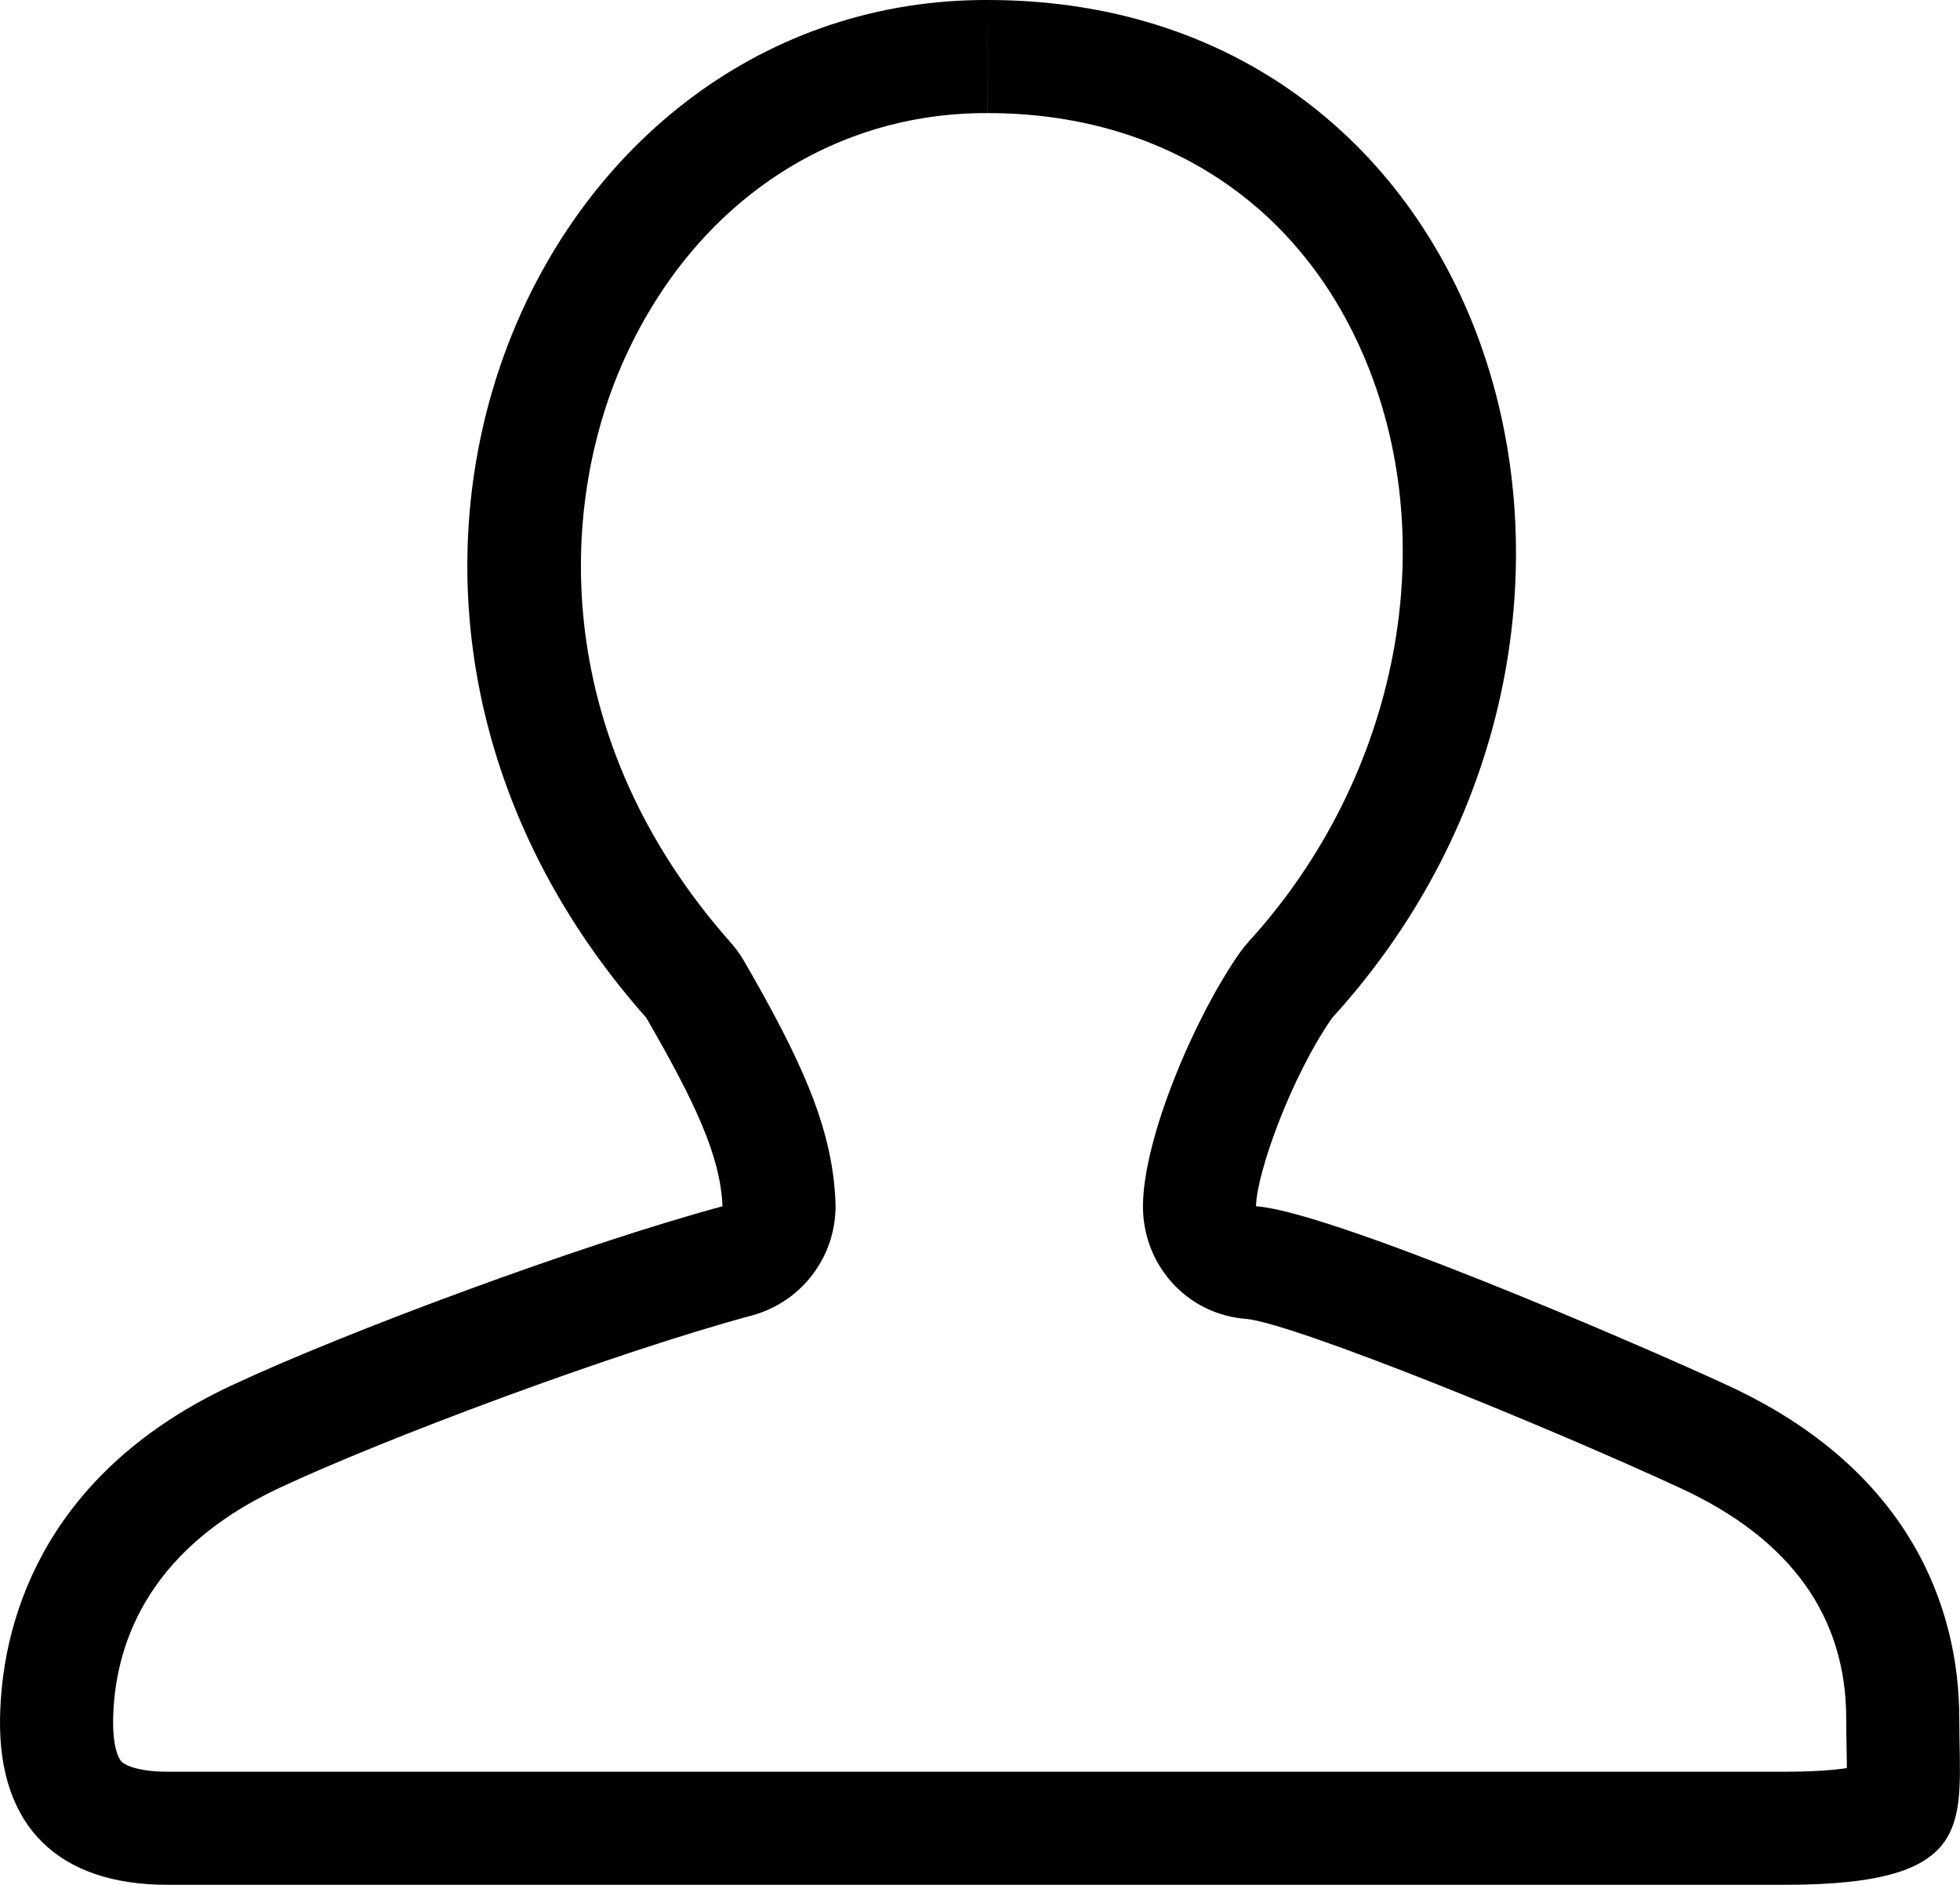 <?xml version="1.0" standalone="no"?><!DOCTYPE svg PUBLIC "-//W3C//DTD SVG 1.1//EN" "http://www.w3.org/Graphics/SVG/1.1/DTD/svg11.dtd"><svg t="1510901783974" class="icon" style="" viewBox="0 0 1065 1024" version="1.1" xmlns="http://www.w3.org/2000/svg" p-id="1429" xmlns:xlink="http://www.w3.org/1999/xlink" width="208.008" height="200"><defs><style type="text/css"></style></defs><path d="M536.696 4.0e-06l0 61.44c92.836 0 166.912 47.145 203.203 129.372 45.097 102.154 20.439 231.055-61.379 320.737-1.782 1.966-3.441 4.035-4.977 6.205-24.31 34.775-51.835 99.389-52.49 136.52-0.573 32.788 23.982 60.191 56.709 62.321 27.914 3.482 162.652 58.225 235.786 92.099 59.474 27.546 89.62 69.591 89.62 124.948 0 5.55 0.102 10.895 0.205 16.015 0.061 3.379 0.143 7.291 0.143 10.936C996.759 961.618 986.027 962.56 969.705 962.56L523.773 962.56 91.031 962.56c-14.418 0-22.446-2.97-24.965-5.509-2.253-2.294-4.813-9.523-4.608-22.446 0.594-38.502 16.691-91.628 89.928-126.034 56.545-26.563 181.207-73.359 257.208-93.901 27.709-7.496 46.531-33.157 45.363-61.829-1.659-40.387-18.698-77.046-49.582-130.58-2.068-3.584-4.485-6.943-7.229-10.035-97.485-110.039-94.249-235.008-58.716-315.29 37.089-83.784 109.855-134.431 194.642-135.475L536.655 61.44 536.696 4.0e-06M536.634 4.0e-06c-1.413 0-2.888 0-4.321 0.02C287.557 3.052 149.112 324.854 351.168 552.96c26.214 45.445 40.284 74.793 41.411 102.4-76.493 20.664-205.005 68.342-267.305 97.587-96.154 45.158-124.314 120.709-125.256 180.695C-0.863 992.092 31.516 1024 91.031 1024c142.295 0 432.722 0 432.722 0s298.537 0 445.952 0c106.23 0 94.904-34.058 94.904-90.358 0-60.191-26.87-135.127-125.256-180.695-53.903-24.965-217.702-95.048-256.881-97.587 0.328-18.186 19.21-70.615 41.411-102.4C916.354 341.975 818.03-0.041 536.634 4.0e-06L536.634 4.0e-06z" p-id="1430"></path></svg>